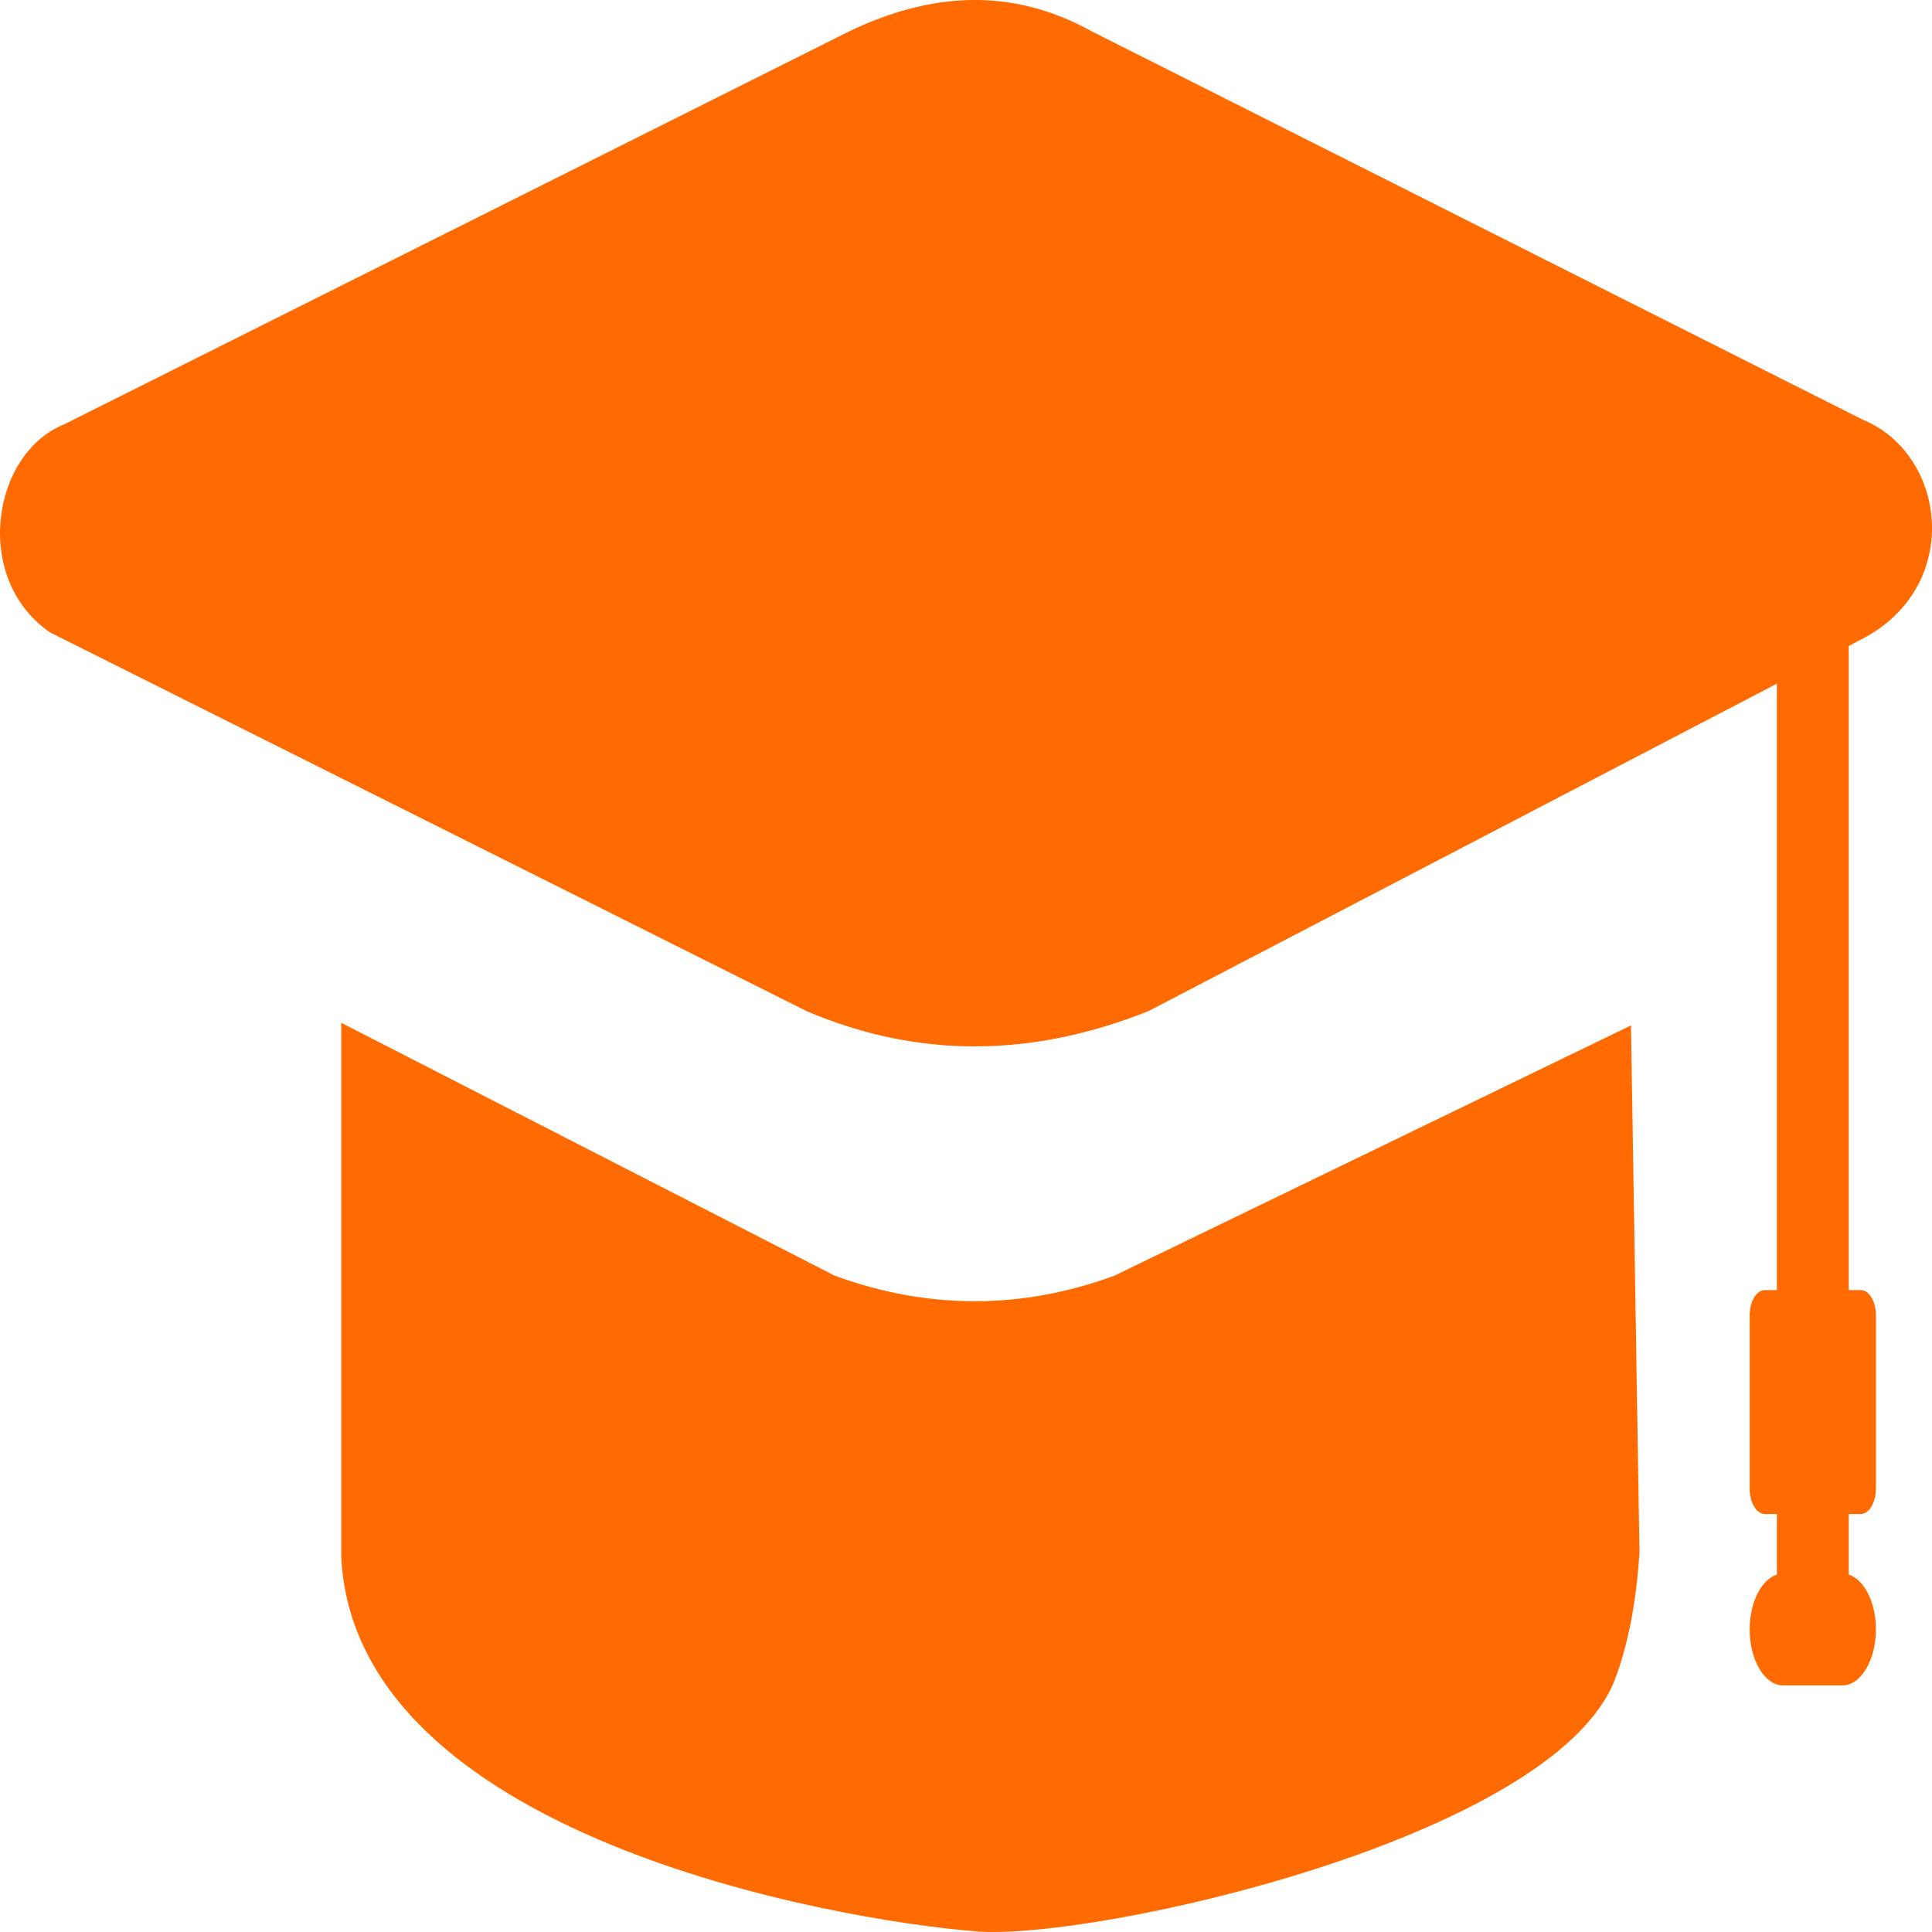 <svg width="56" height="56" viewBox="0 0 56 56" fill="none" xmlns="http://www.w3.org/2000/svg">
<path fill-rule="evenodd" clip-rule="evenodd" d="M47.521 45L47.275 29.722L32.304 36.975C30.955 37.472 29.624 37.709 28.321 37.717C26.922 37.724 25.546 37.472 24.192 36.975L9.891 29.646V45.138C10.301 53.185 24.069 55.646 28.294 55.982C31.68 56.258 45.055 53.292 46.814 48.668C47.193 47.66 47.43 46.437 47.521 45ZM53.587 18.725V37.395H53.937C54.179 37.395 54.375 37.724 54.375 38.129V43.15C54.375 43.548 54.179 43.884 53.937 43.884H53.587V45.642C54.033 45.779 54.375 46.444 54.375 47.232C54.375 48.118 53.937 48.852 53.409 48.852H51.681C51.153 48.852 50.715 48.126 50.715 47.232C50.715 46.444 51.057 45.779 51.504 45.642V43.884H51.153C50.916 43.884 50.715 43.556 50.715 43.15V38.129C50.715 37.724 50.911 37.395 51.153 37.395H51.504V19.817L33.284 29.31C29.984 30.624 26.685 30.716 23.385 29.31L3.274 19.244L1.456 18.335C-0.809 16.783 -0.244 13.138 1.866 12.297L24.611 0.91C26.958 -0.214 29.301 -0.39 31.648 0.91L53.983 12.16C56.412 13.153 56.891 16.921 54.065 18.472L53.587 18.725Z" fill="#FF6B00"/>
</svg>
